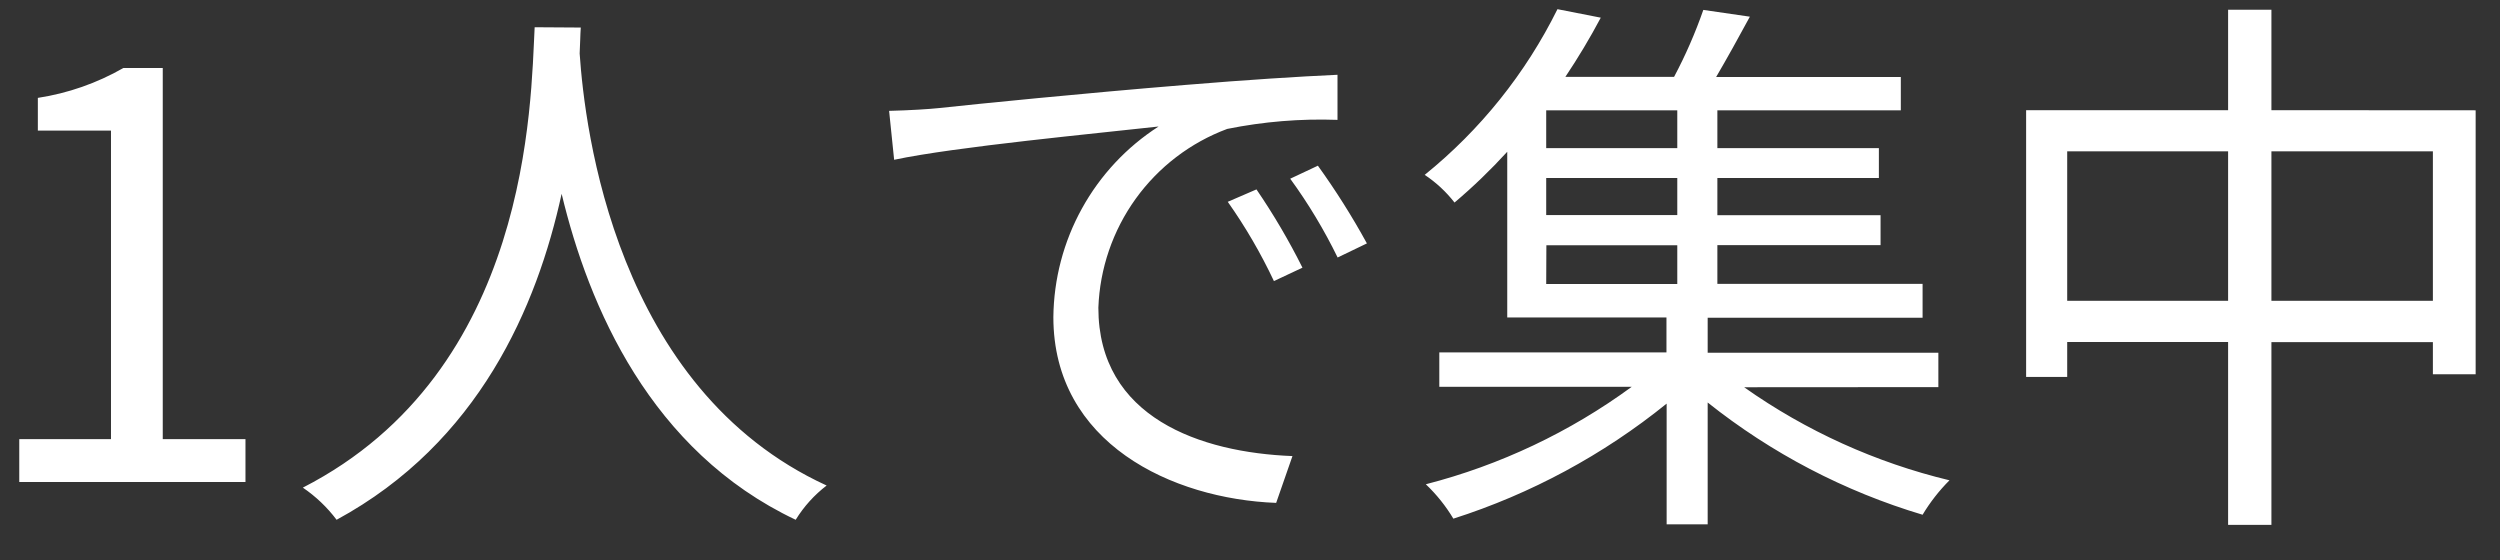 <svg width="58" height="13" viewBox="0 0 58 13" fill="none" xmlns="http://www.w3.org/2000/svg">
<rect x="0" y="0" width="58" height="13" fill="#333333" stroke="none"/>
<path d="M0.447 11.183H5.695V10.188H3.776V1.578H2.862C2.249 1.929 1.576 2.164 0.878 2.271V3.03H2.575V10.188H0.447V11.183ZM12.404 0.632C12.312 2.363 12.312 8.605 7.026 11.313C7.326 11.517 7.591 11.769 7.809 12.059C11.111 10.267 12.459 7.113 13.03 4.496C13.657 7.113 15.092 10.466 18.46 12.059C18.649 11.752 18.892 11.483 19.178 11.264C14.27 9.014 13.565 2.968 13.448 1.241C13.461 1.018 13.461 0.809 13.474 0.639L12.404 0.632ZM20.627 2.569L20.744 3.707C22.154 3.406 25.482 3.092 26.879 2.935C26.138 3.411 25.527 4.065 25.101 4.837C24.674 5.609 24.447 6.476 24.438 7.358C24.438 10.283 27.192 11.575 29.607 11.667L29.985 10.581C27.858 10.499 25.482 9.691 25.482 7.139C25.515 6.229 25.817 5.349 26.349 4.61C26.881 3.872 27.62 3.308 28.471 2.991C29.313 2.821 30.172 2.75 31.03 2.781V1.735C30.155 1.774 28.928 1.852 27.506 1.97C25.104 2.166 22.637 2.415 21.788 2.507C21.54 2.533 21.123 2.559 20.627 2.572V2.569ZM29.15 4.394L28.484 4.682C28.894 5.262 29.252 5.878 29.555 6.521L30.217 6.21C29.903 5.581 29.546 4.975 29.15 4.394ZM30.573 3.845L29.933 4.146C30.353 4.722 30.721 5.334 31.033 5.974L31.712 5.647C31.37 5.022 30.989 4.419 30.573 3.841V3.845ZM35.876 5.69H38.913V6.589H35.872L35.876 5.69ZM38.913 3.436H35.872V2.559H38.913V3.436ZM38.913 4.99H35.872V4.129H38.913V4.99ZM44.97 8.981V8.183H39.618V7.371H44.604V6.586H39.843V5.687H43.629V4.993H39.843V4.129H43.59V3.436H39.843V2.559H44.099V1.787H39.814C40.059 1.368 40.336 0.871 40.597 0.387L39.517 0.23C39.331 0.764 39.104 1.284 38.838 1.784H36.316C36.613 1.34 36.888 0.881 37.138 0.41L36.133 0.213C35.395 1.703 34.344 3.014 33.053 4.057C33.317 4.232 33.55 4.449 33.745 4.699C34.178 4.333 34.586 3.939 34.968 3.521V7.365H38.662V8.176H33.392V8.974H37.856C36.421 10.025 34.8 10.792 33.079 11.235C33.327 11.471 33.542 11.739 33.718 12.033C35.518 11.458 37.195 10.553 38.666 9.364V12.164H39.618V9.338C41.099 10.517 42.792 11.401 44.604 11.942C44.779 11.651 44.988 11.383 45.228 11.143C43.518 10.732 41.901 9.999 40.464 8.984L44.97 8.981ZM52.697 6.979V3.511H56.443V6.979H52.697ZM47.959 6.979V3.511H51.692V6.979H47.959ZM52.697 2.556V0.226H51.692V2.556H47.006V8.745H47.959V7.934H51.692V12.177H52.697V7.937H56.443V8.683H57.435V2.559L52.697 2.556Z" fill="white"/>
</svg>
